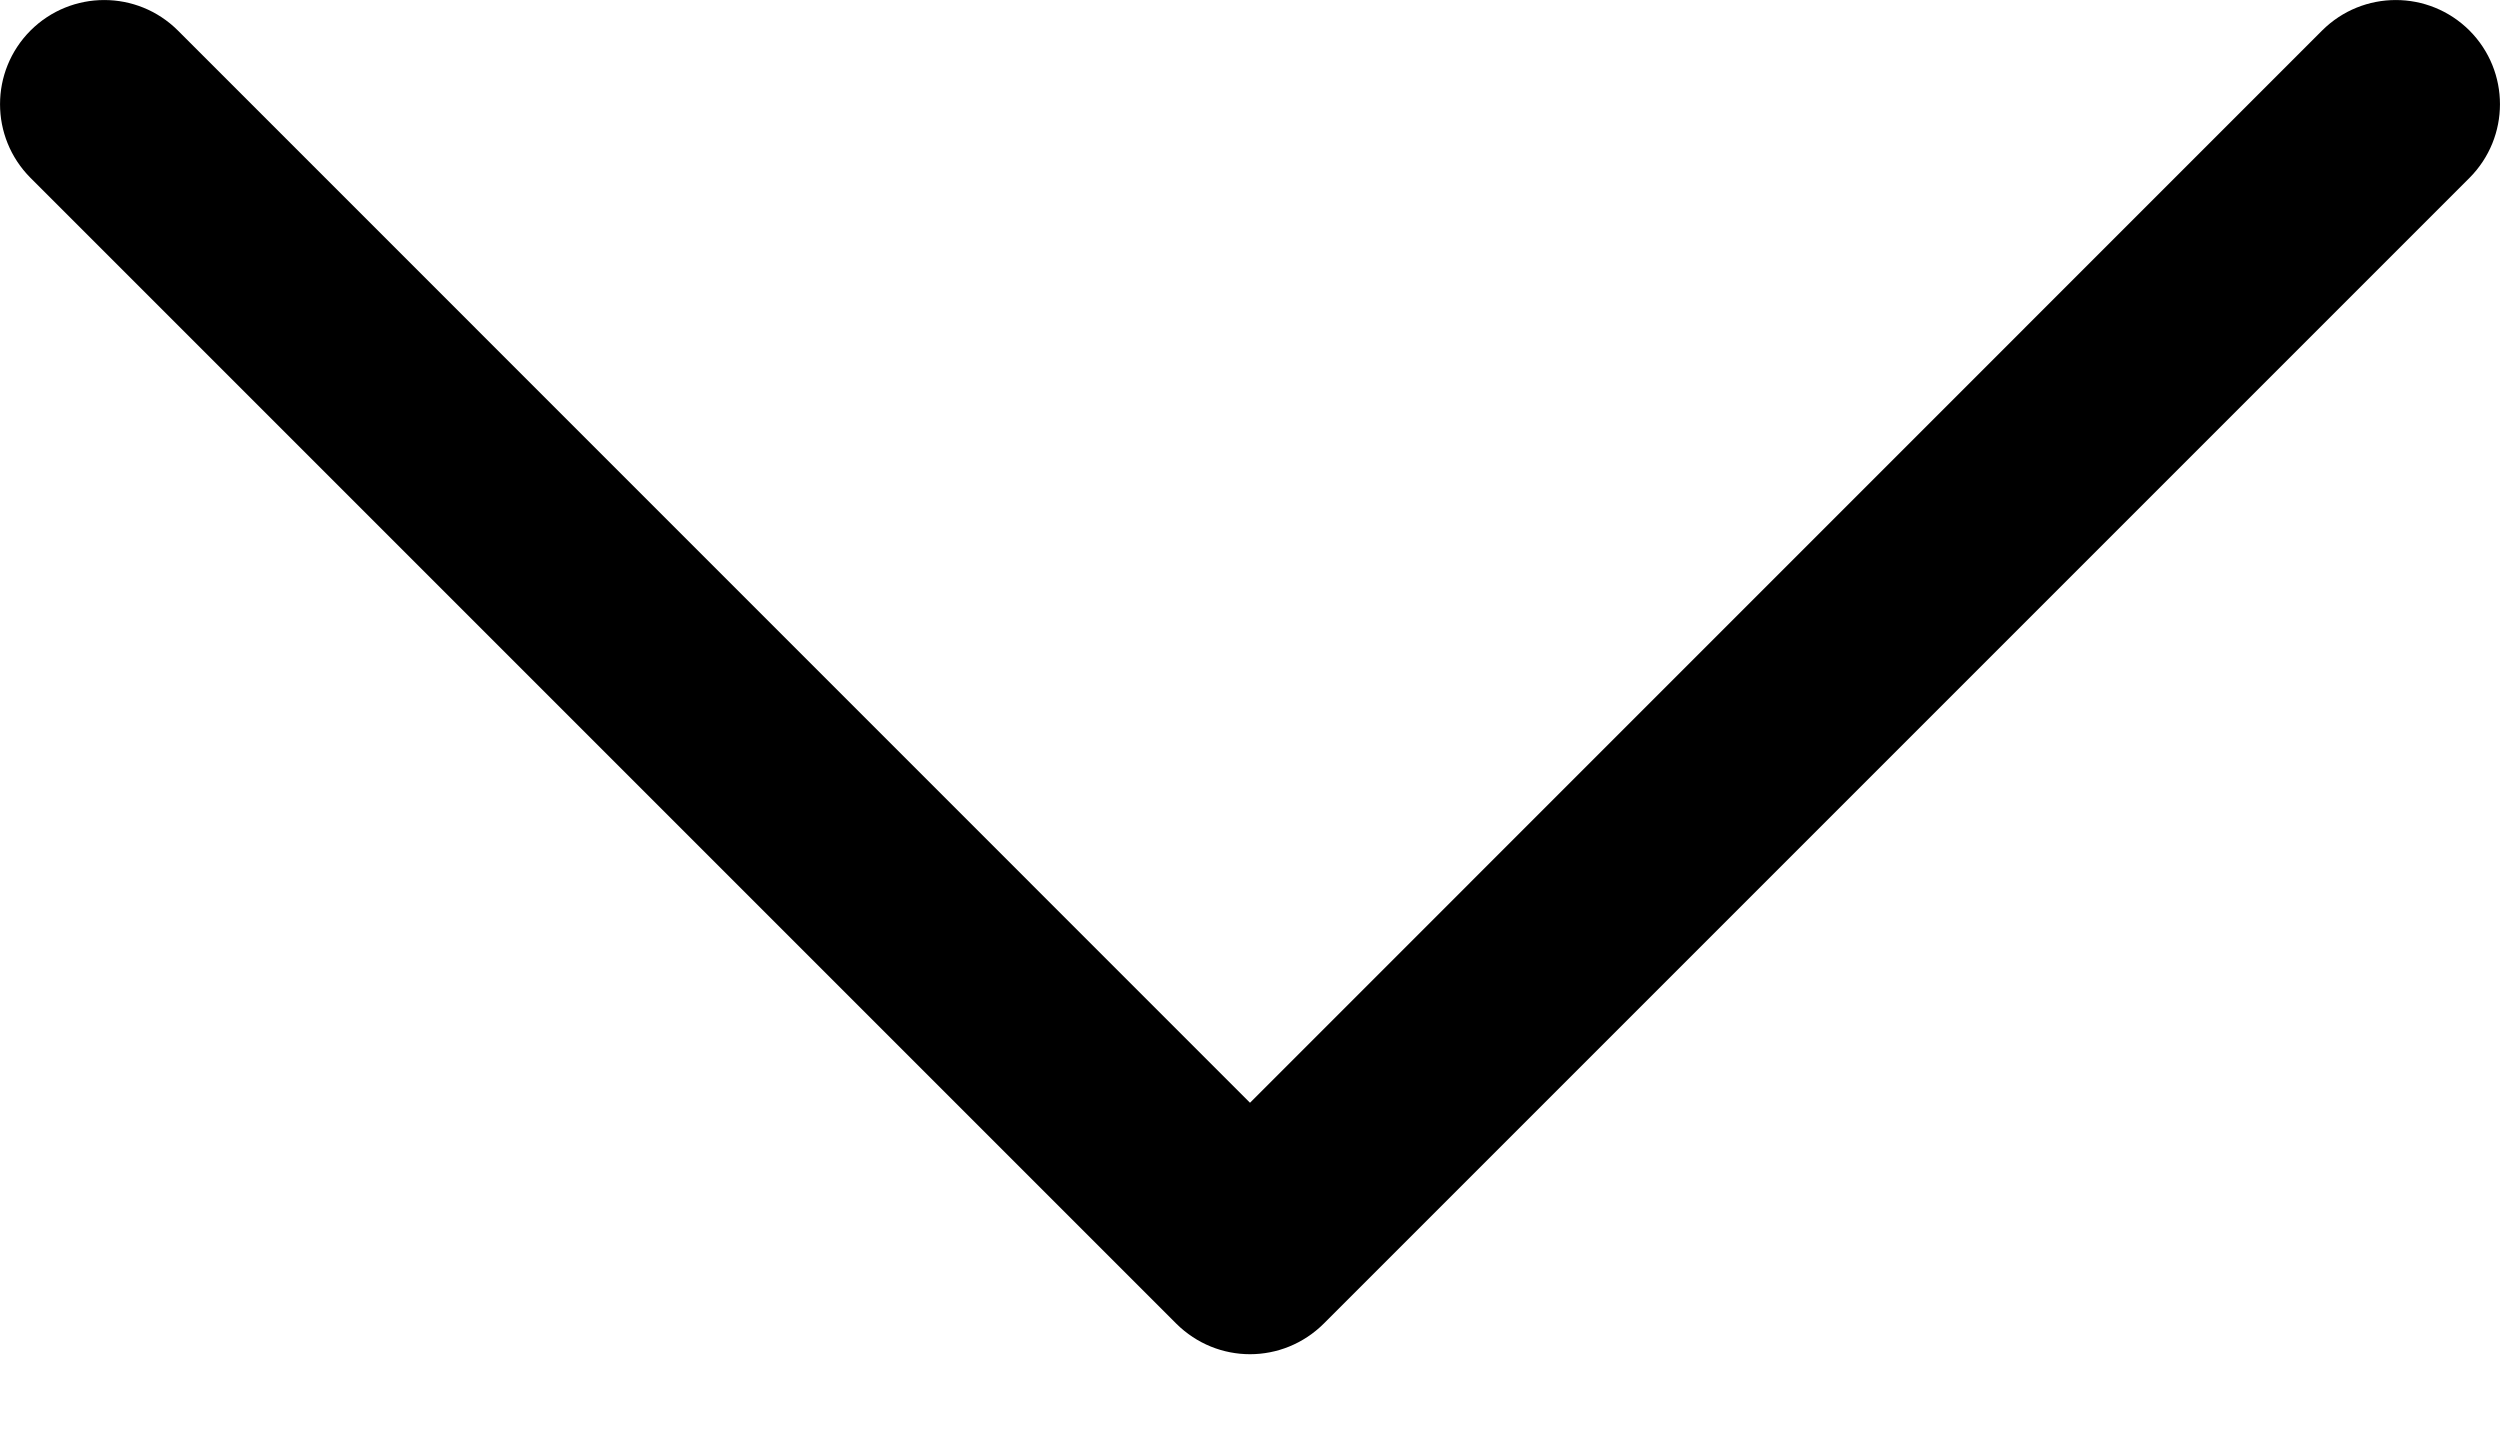 <svg width="19" height="11" viewBox="0 0 19 11" fill="none" xmlns="http://www.w3.org/2000/svg">
<path d="M18.768 0.232C18.458 -0.077 17.958 -0.077 17.648 0.232L9.5 8.381L1.352 0.232C1.042 -0.077 0.542 -0.077 0.232 0.232C-0.077 0.542 -0.077 1.042 0.232 1.352L8.94 10.06C9.095 10.214 9.297 10.292 9.5 10.292C9.703 10.292 9.905 10.214 10.06 10.06L18.768 1.352C19.077 1.042 19.077 0.542 18.768 0.232Z" fill="black"/>
</svg>
